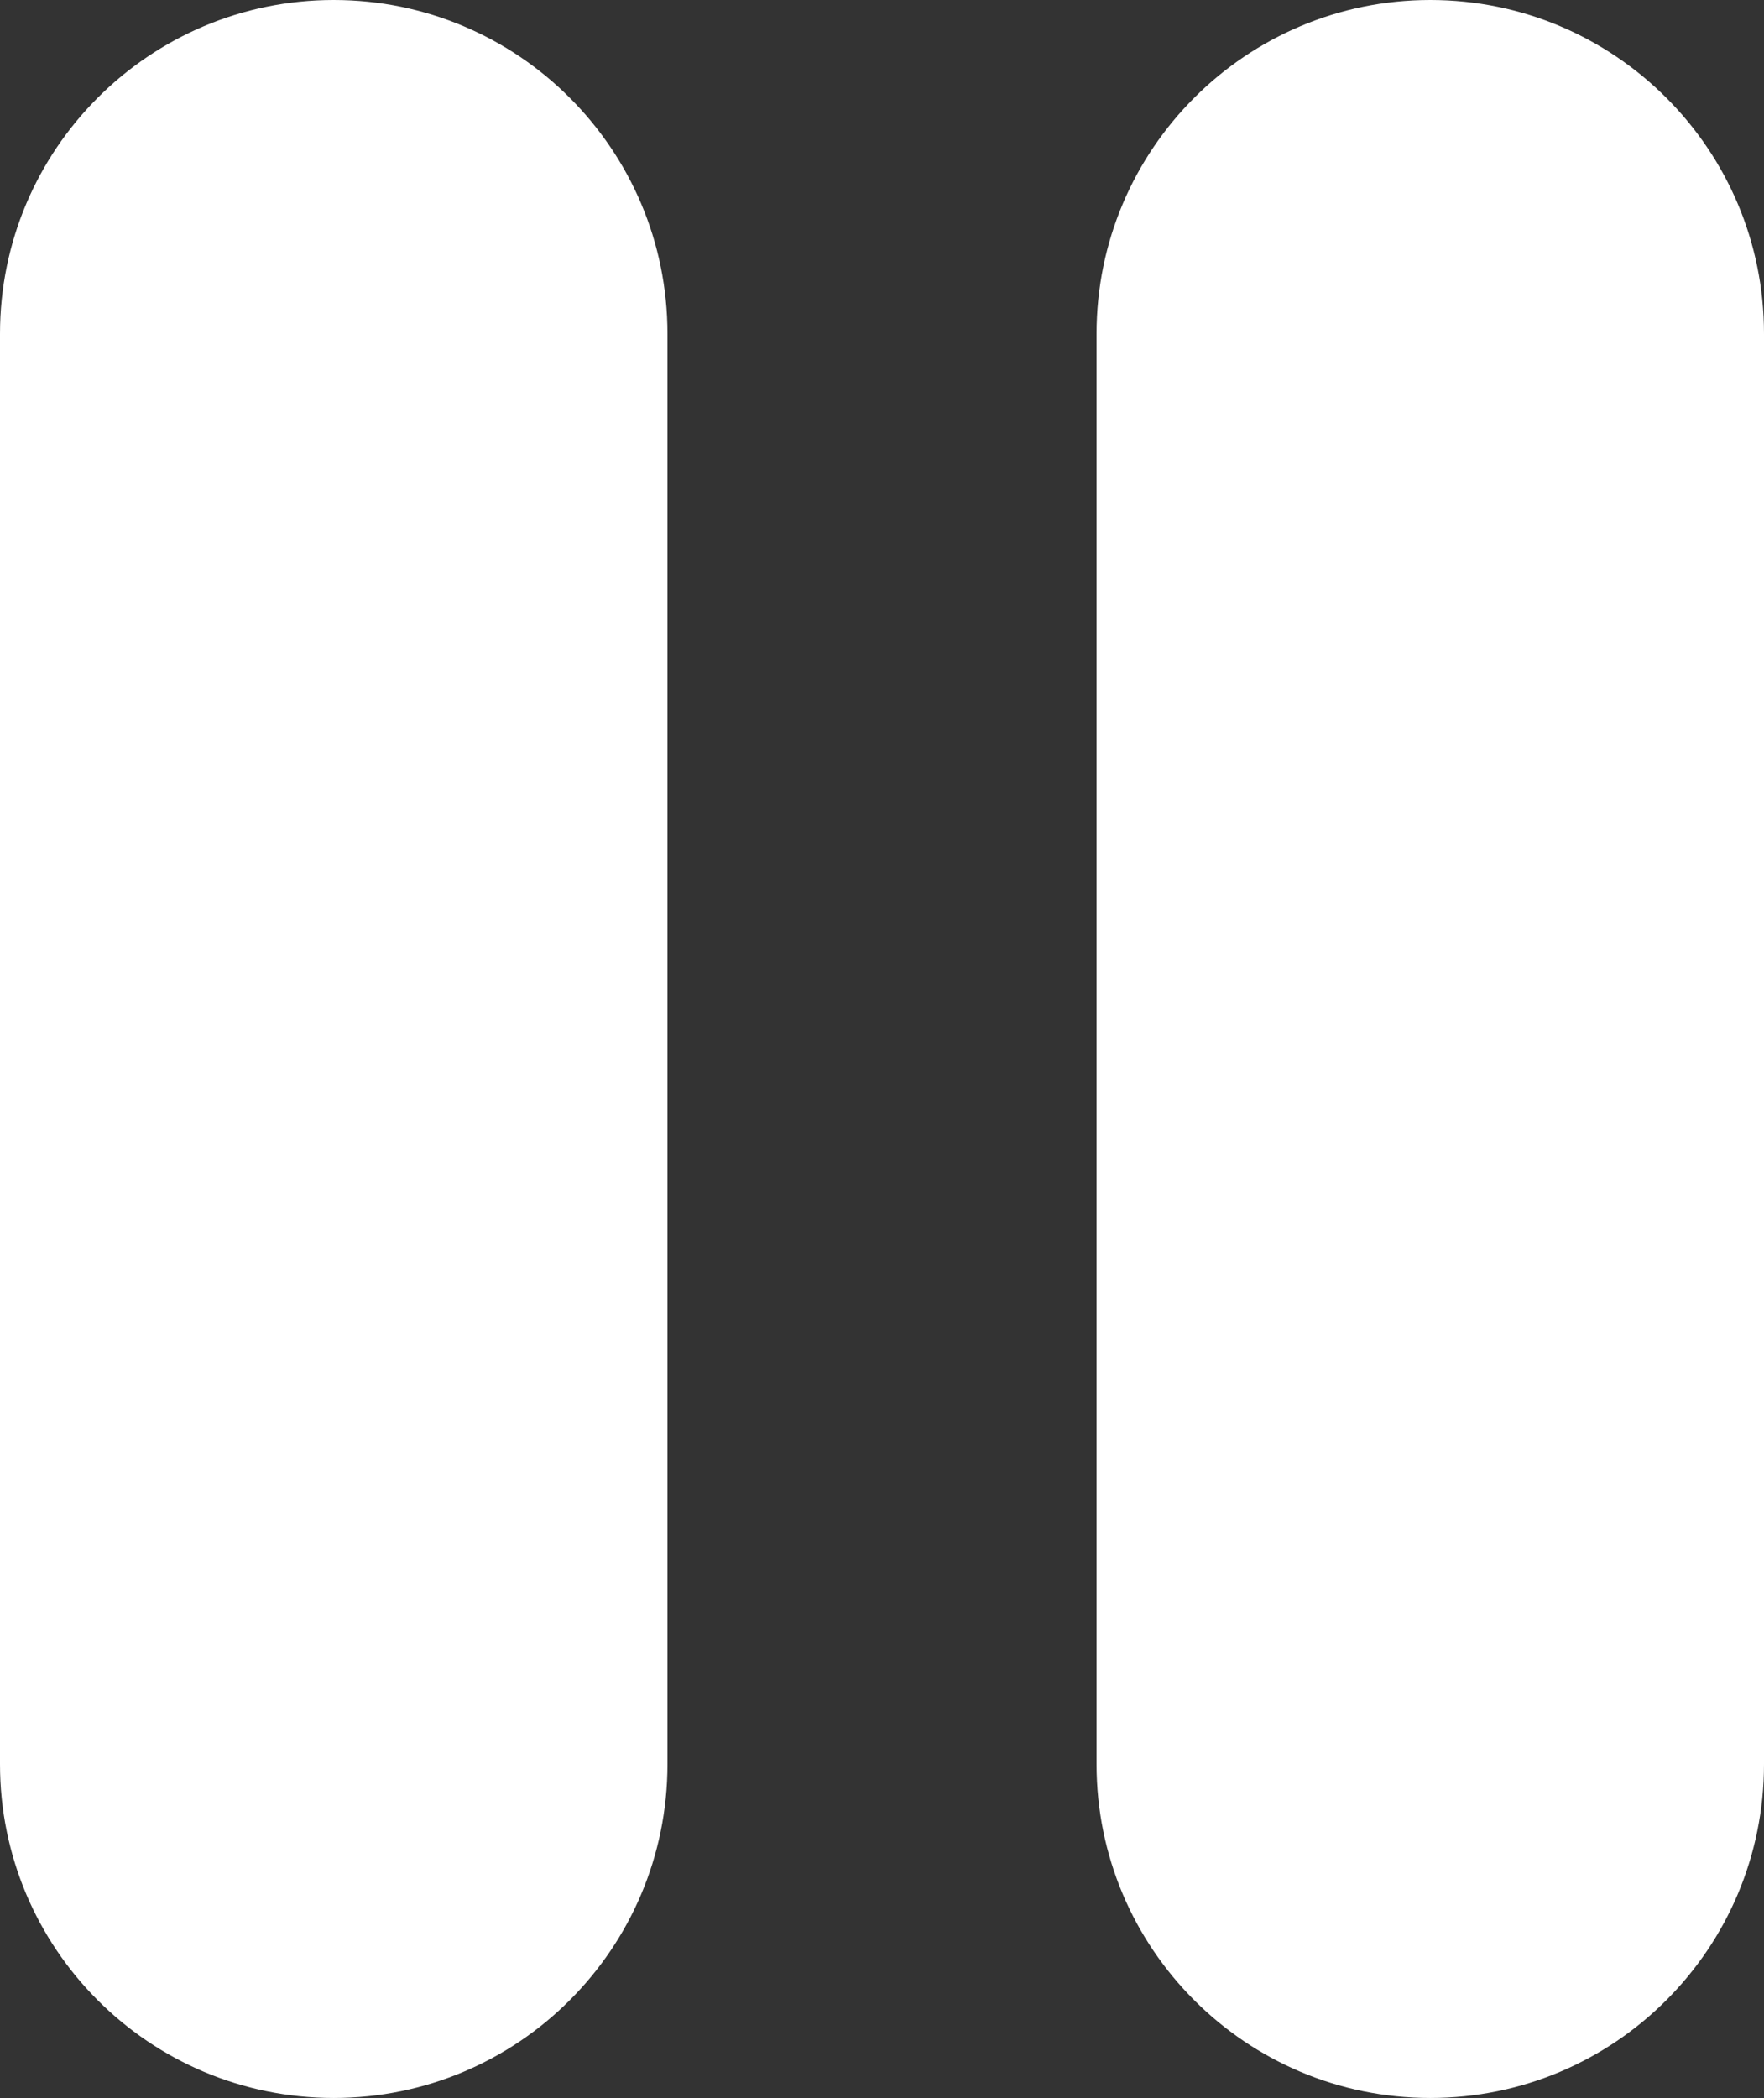 <?xml version="1.0" encoding="utf-8"?>
<!-- Generator: Adobe Illustrator 17.1.0, SVG Export Plug-In . SVG Version: 6.00 Build 0)  -->
<!DOCTYPE svg PUBLIC "-//W3C//DTD SVG 1.1//EN" "http://www.w3.org/Graphics/SVG/1.1/DTD/svg11.dtd">
<svg version="1.1" id="Layer_1" xmlns="http://www.w3.org/2000/svg" xmlns:xlink="http://www.w3.org/1999/xlink" x="0px" y="0px"
	 viewBox="0 0 8.88 10.56" enable-background="new 0 0 8.88 10.56" xml:space="preserve">
<rect x="0" y="0" width="8.88" height="10.56" fill="#333333" stroke="none"/>
<path fill-rule="evenodd" clip-rule="evenodd" fill="#FFFFFF" d="M1.68,0c0.928,0,1.68,0.752,1.68,1.68v7.2
	c0,0.928-0.752,1.68-1.68,1.68S0,9.808,0,8.88v-7.2C0,0.752,0.752,0,1.68,0z"/>
<path fill-rule="evenodd" clip-rule="evenodd" fill="#FFFFFF" d="M7.2,0c0.928,0,1.68,0.752,1.68,1.68v7.2
	c0,0.928-0.752,1.68-1.68,1.68S5.52,9.808,5.52,8.88v-7.2C5.52,0.752,6.272,0,7.2,0z"/>
</svg>
